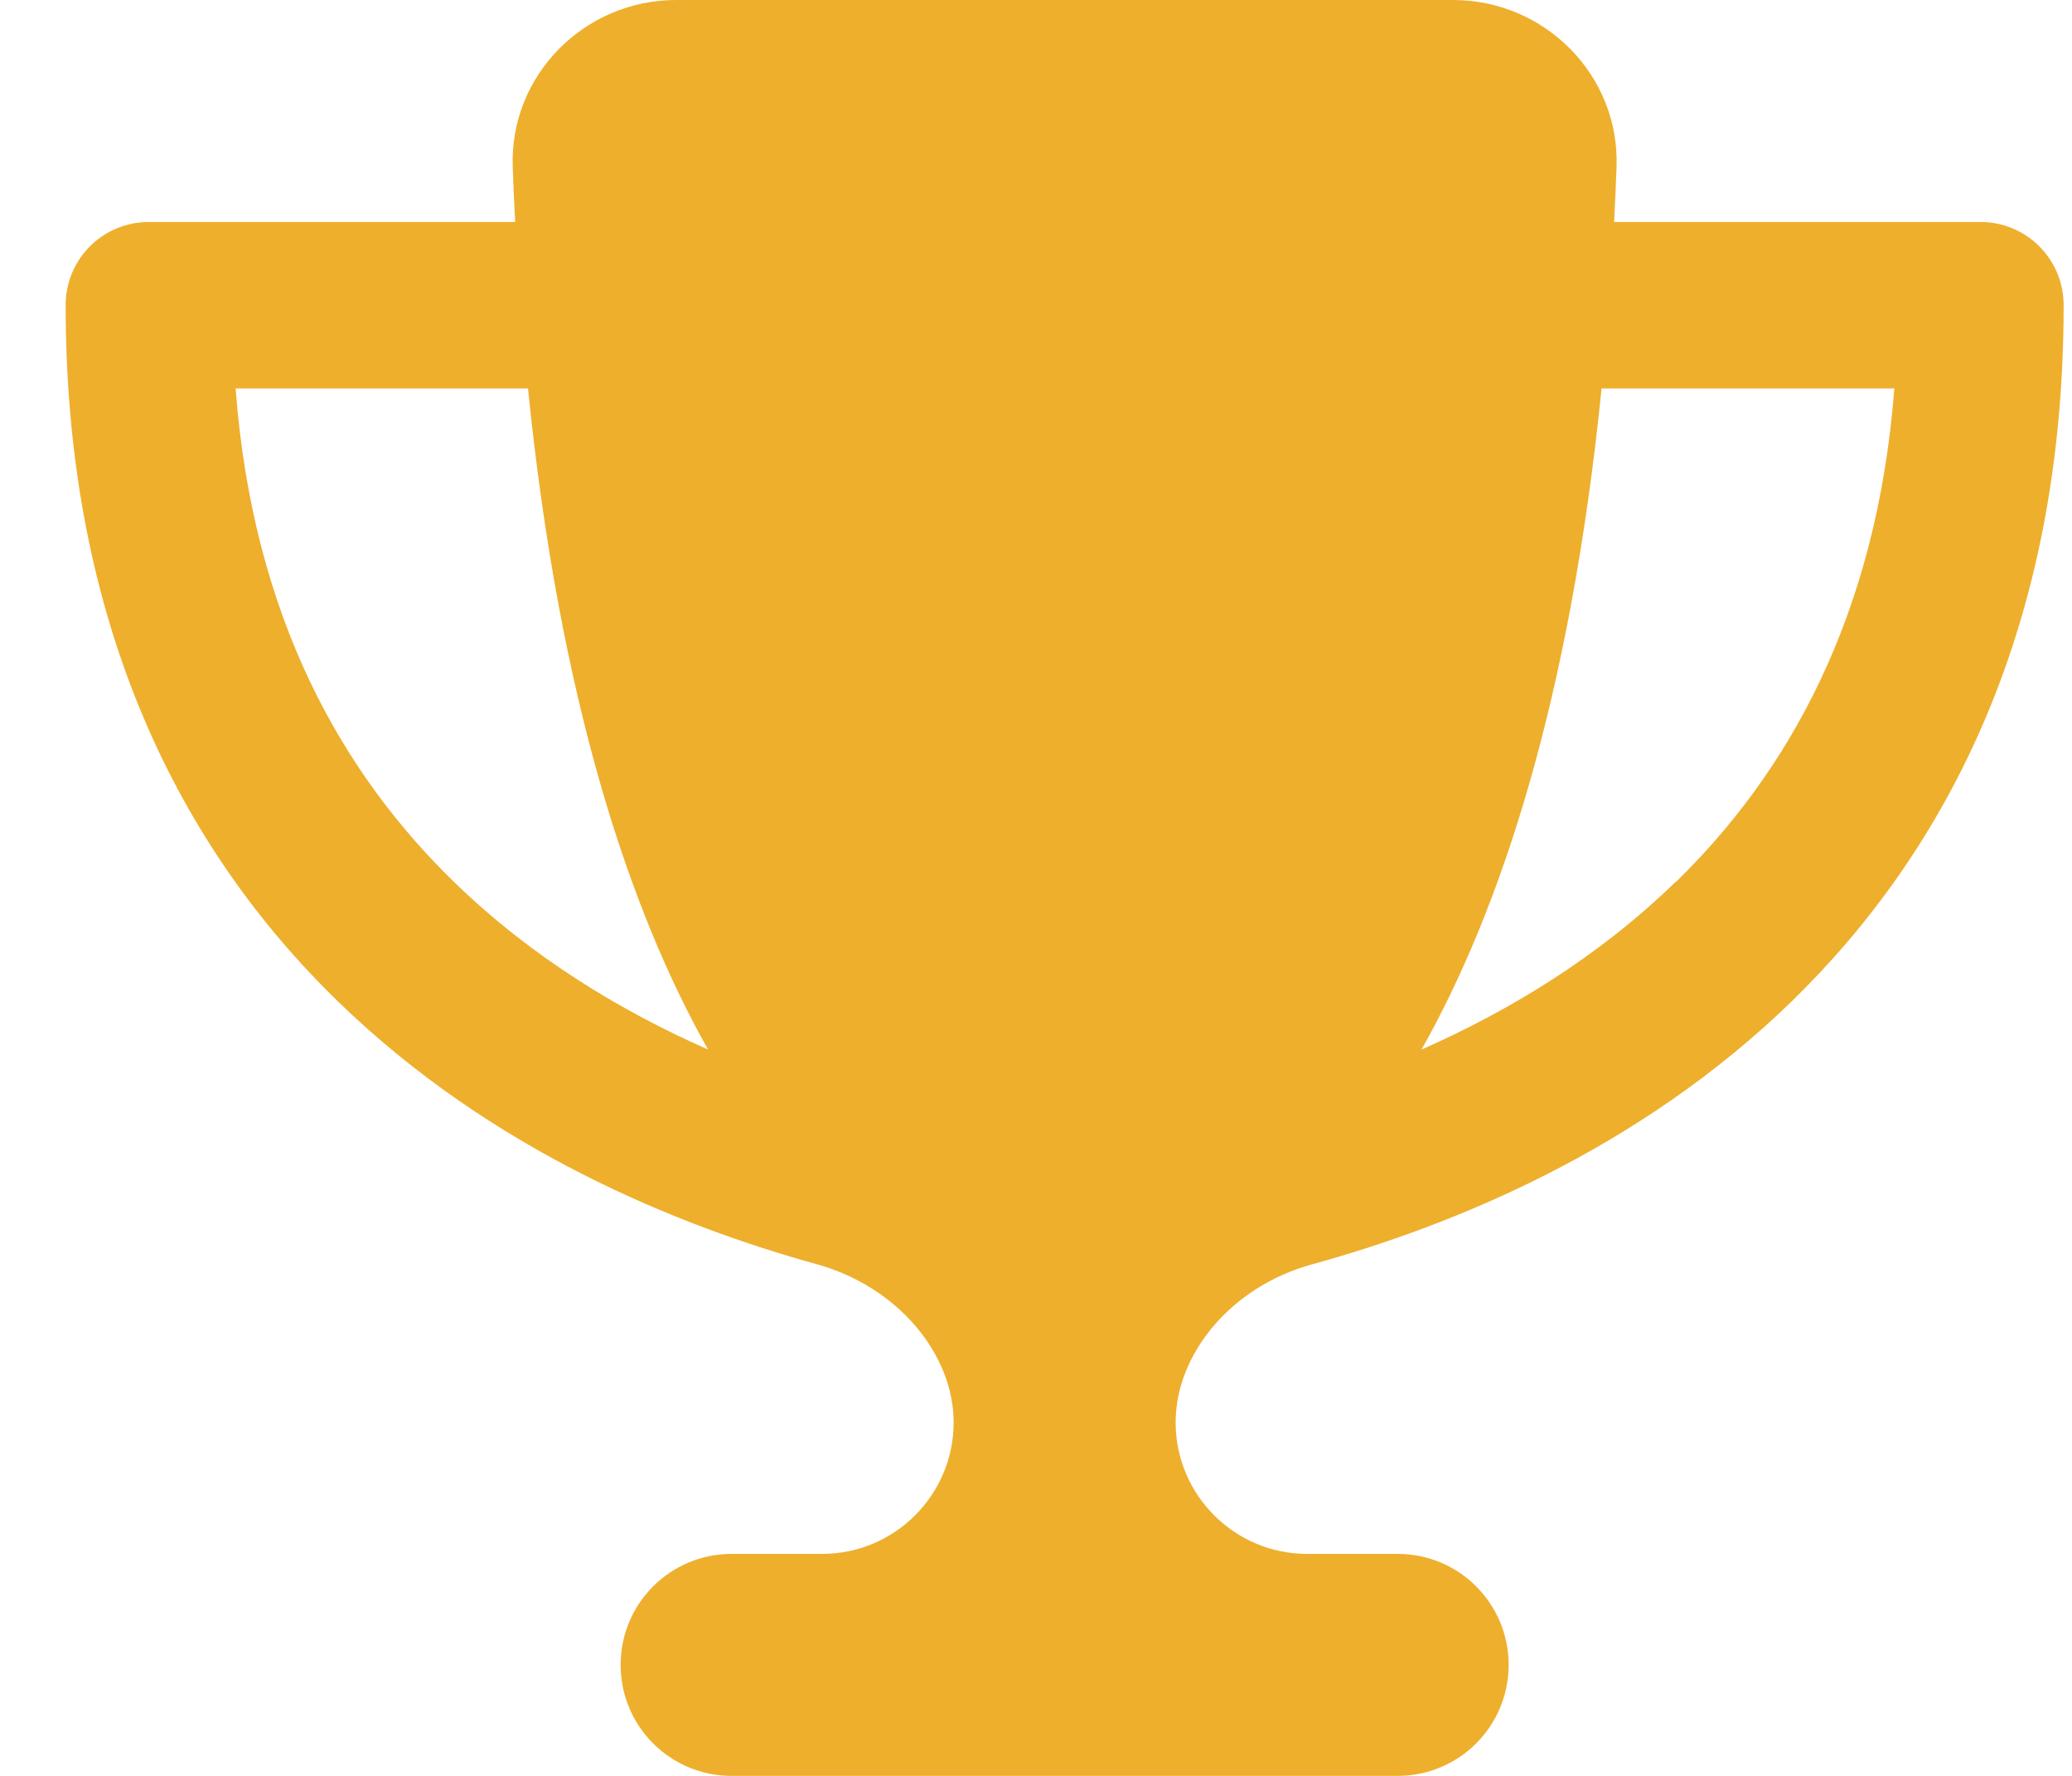 <svg width="28" height="24" viewBox="0 0 28 24" fill="none" xmlns="http://www.w3.org/2000/svg">
<path d="M19.637 0H9.137C7.895 0 6.882 1.022 6.929 2.259C6.938 2.508 6.948 2.756 6.962 3H2.012C1.388 3 0.887 3.502 0.887 4.125C0.887 8.466 2.457 11.484 4.566 13.533C6.643 15.553 9.174 16.57 11.04 17.086C12.137 17.391 12.887 18.305 12.887 19.223C12.887 20.203 12.09 21 11.11 21H9.887C9.057 21 8.387 21.67 8.387 22.5C8.387 23.33 9.057 24 9.887 24H18.887C19.716 24 20.387 23.33 20.387 22.5C20.387 21.67 19.716 21 18.887 21H17.663C16.684 21 15.887 20.203 15.887 19.223C15.887 18.305 16.632 17.386 17.734 17.086C19.604 16.57 22.135 15.553 24.212 13.533C26.316 11.484 27.887 8.466 27.887 4.125C27.887 3.502 27.385 3 26.762 3H21.812C21.826 2.756 21.835 2.513 21.845 2.259C21.891 1.022 20.879 0 19.637 0ZM3.179 5.25H7.135C7.562 9.473 8.504 12.295 9.568 14.184C8.401 13.669 7.187 12.942 6.137 11.92C4.637 10.463 3.418 8.358 3.184 5.25H3.179ZM22.641 11.92C21.591 12.942 20.377 13.669 19.21 14.184C20.274 12.295 21.216 9.473 21.643 5.25H25.599C25.36 8.358 24.141 10.463 22.646 11.92H22.641Z" fill="#EEAF2D"/>
</svg>
